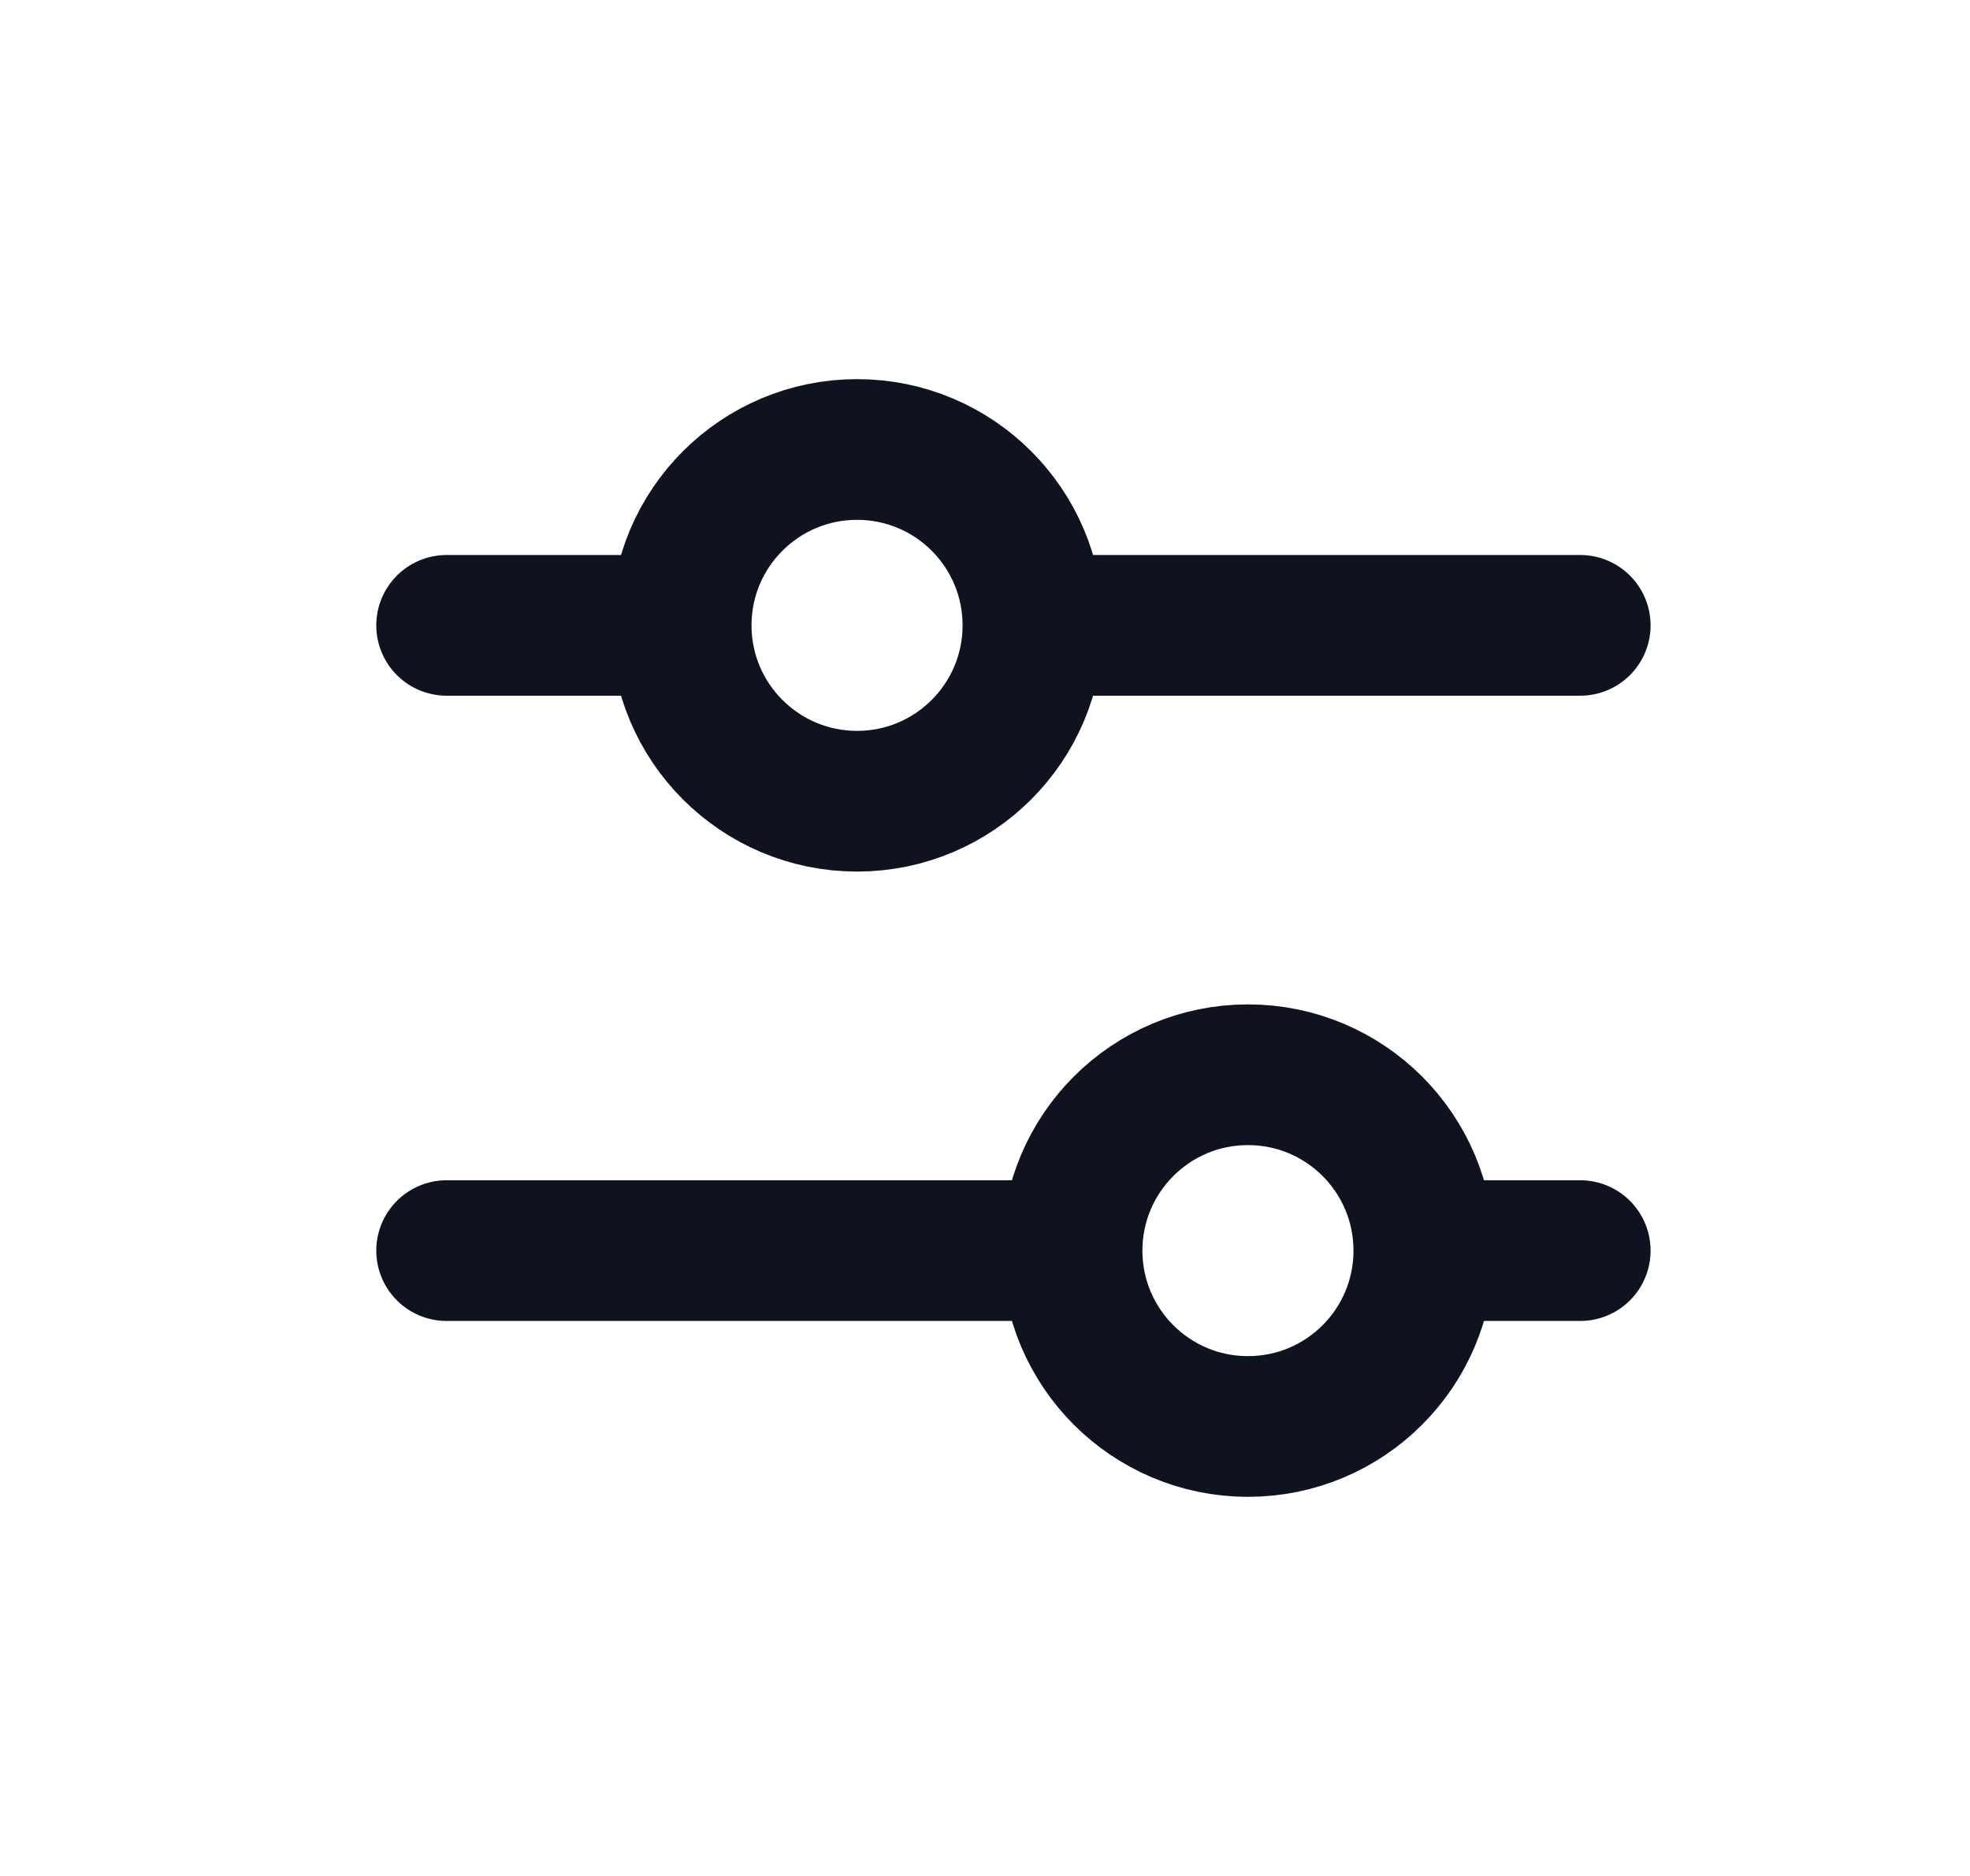 <svg width="21" height="20" viewBox="0 0 21 20" fill="none" xmlns="http://www.w3.org/2000/svg">
<path d="M4.761 6.667H6.845" stroke="#0E131F" stroke-width="1.5" stroke-linecap="round" stroke-linejoin="round"/>
<path d="M11.428 6.667H16.845" stroke="#0E131F" stroke-width="1.5" stroke-linecap="round" stroke-linejoin="round"/>
<path d="M4.761 13.333H11.011" stroke="#0E131F" stroke-width="1.5" stroke-linecap="round" stroke-linejoin="round"/>
<path d="M15.595 13.333H16.845" stroke="#0E131F" stroke-width="1.5" stroke-linecap="round" stroke-linejoin="round"/>
<path d="M11.011 6.667C11.011 7.702 10.172 8.542 9.136 8.542C8.101 8.542 7.261 7.702 7.261 6.667C7.261 5.631 8.101 4.792 9.136 4.792C10.172 4.792 11.011 5.631 11.011 6.667Z" stroke="#0E131F" stroke-width="1.5" stroke-linecap="round" stroke-linejoin="round"/>
<path d="M15.178 13.333C15.178 14.369 14.339 15.208 13.303 15.208C12.268 15.208 11.428 14.369 11.428 13.333C11.428 12.298 12.268 11.458 13.303 11.458C14.339 11.458 15.178 12.298 15.178 13.333Z" stroke="#0E131F" stroke-width="1.5" stroke-linecap="round" stroke-linejoin="round"/>
</svg>
